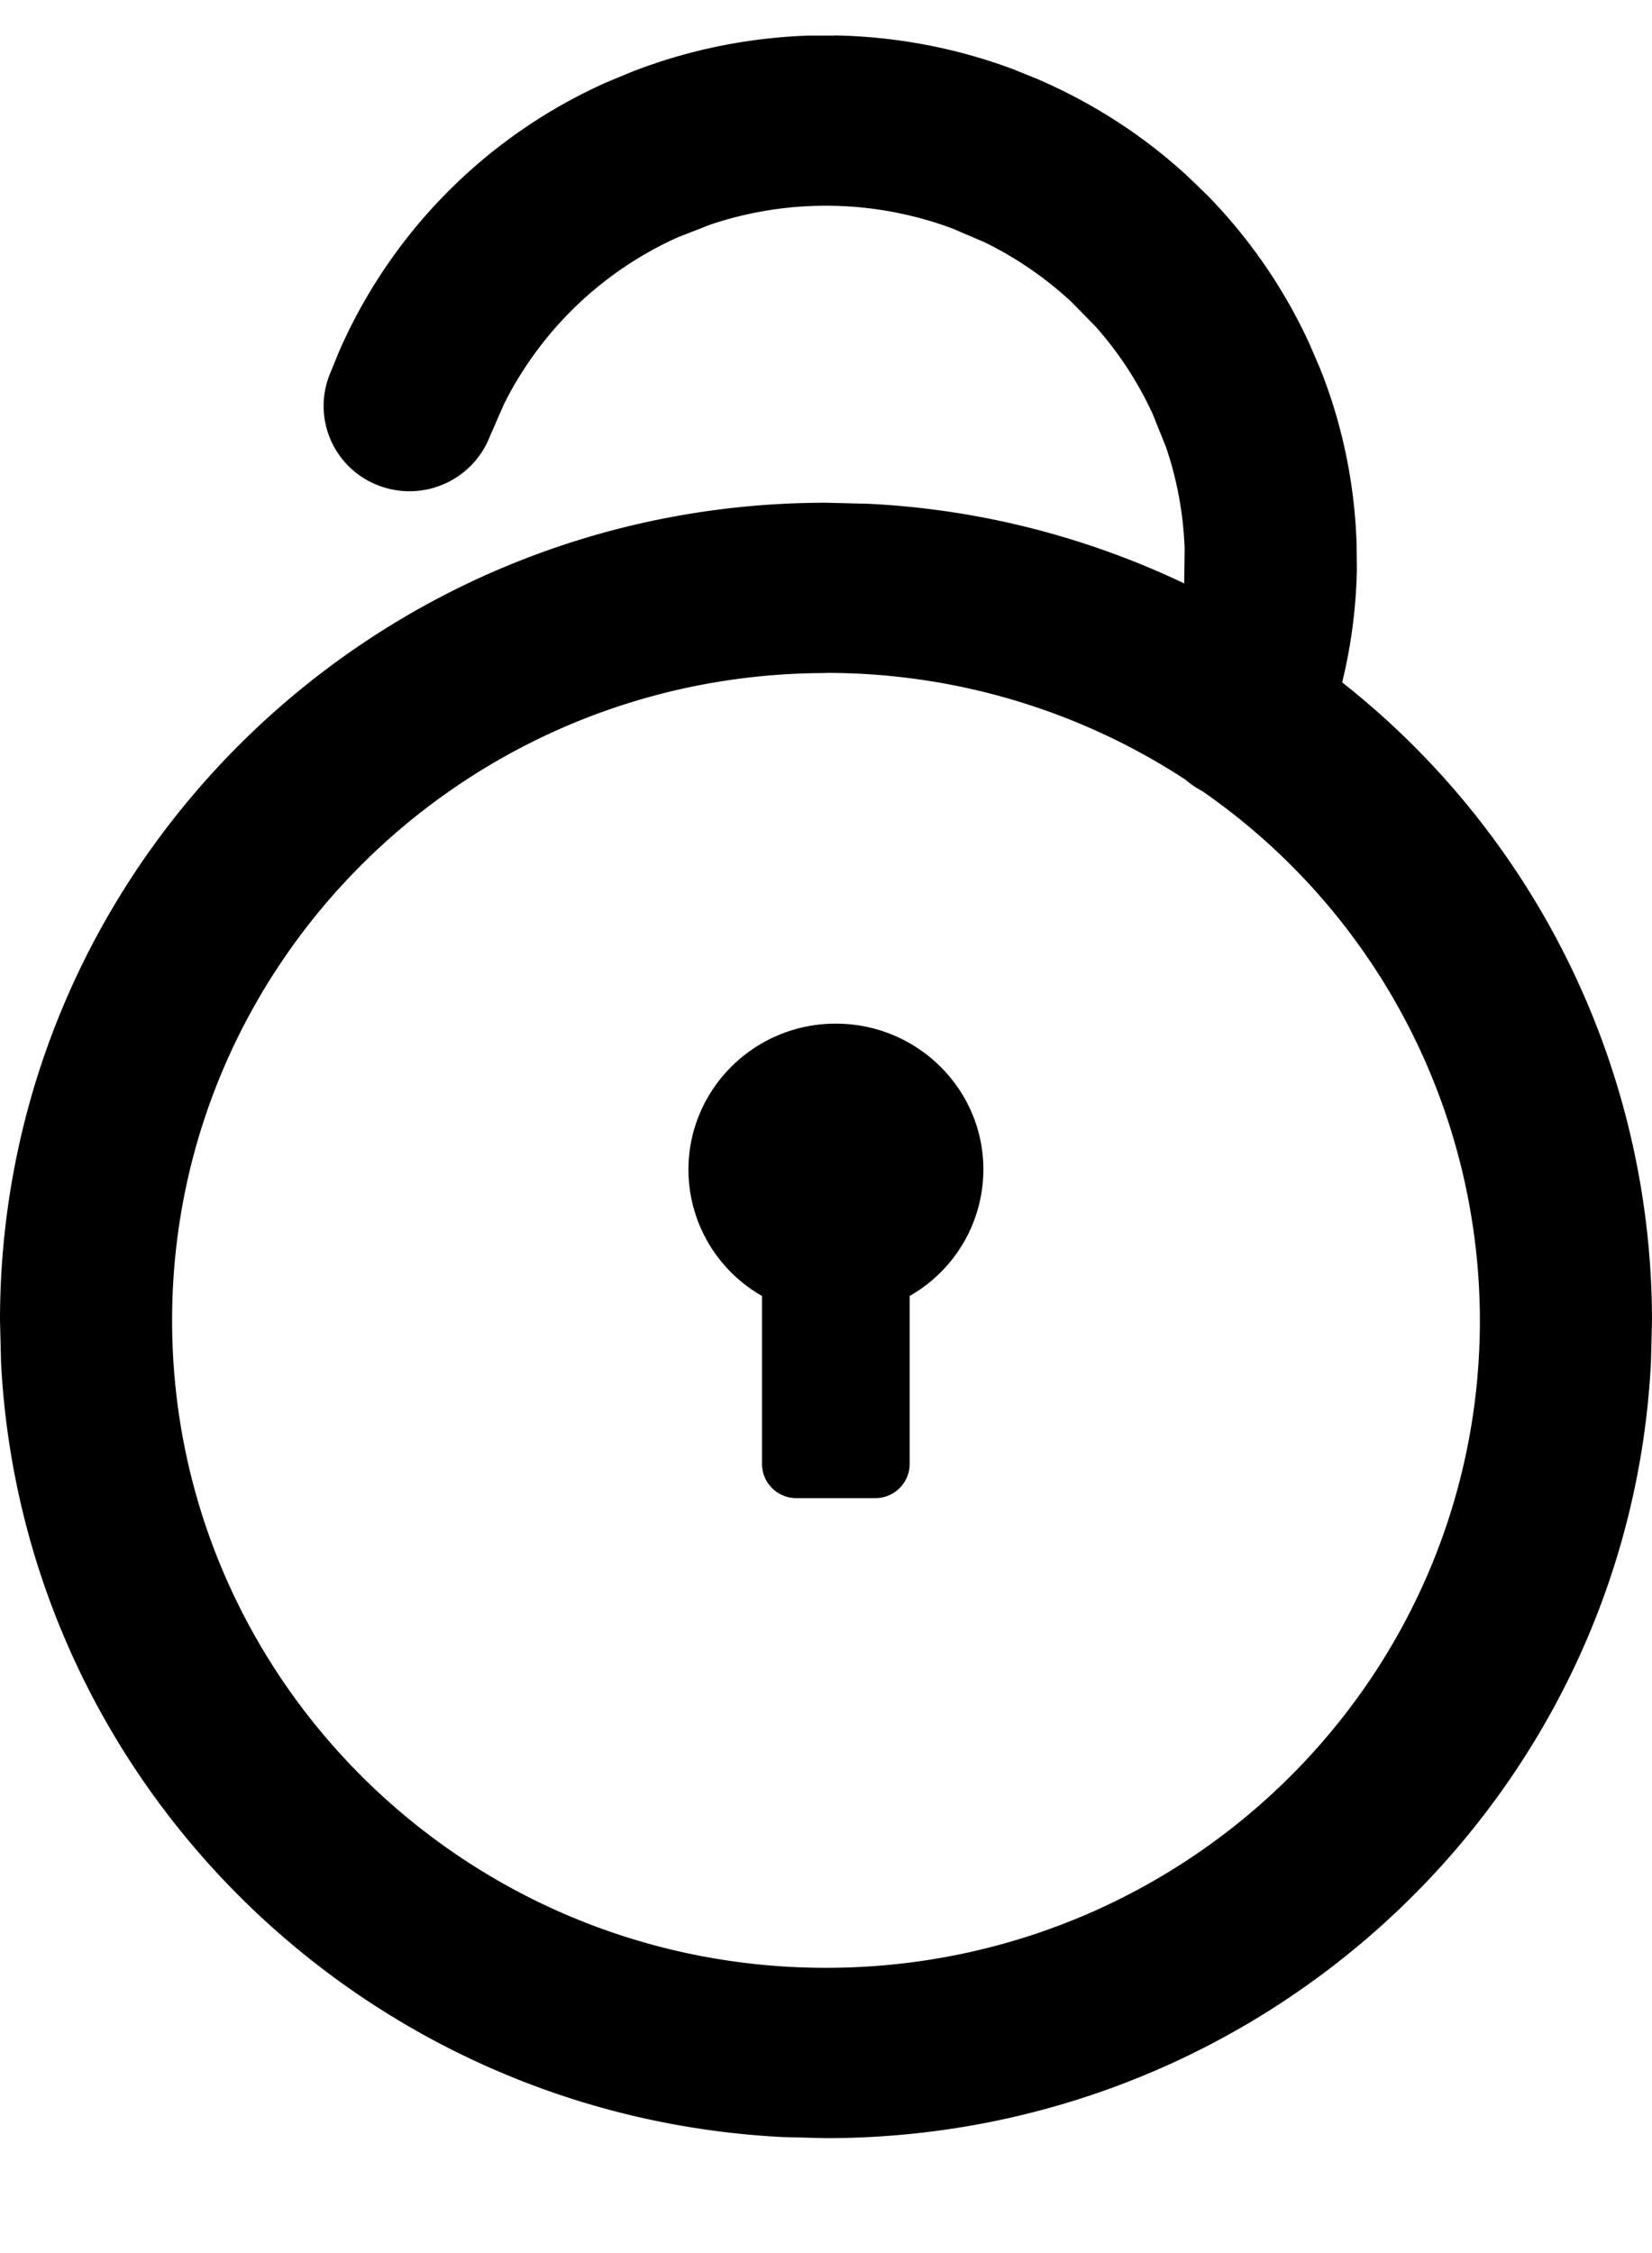<svg xmlns="http://www.w3.org/2000/svg" width="11" height="15" fill="currentColor" viewBox="0 0 11 15">
  <path d="M5.565 6.815c.543 0 .983.435.983.972a.97.97 0 0 1-.491.841v1.12a.228.228 0 0 1-.23.226h-.523a.228.228 0 0 1-.23-.226v-1.12a.969.969 0 0 1-.49-.84c0-.537.439-.973.981-.973Z"/>
  <path fill-rule="evenodd" d="M5.556.236A3.57 3.57 0 0 1 6.744.46l.161.065c.372.16.715.381 1.011.656l.124.12a3.5 3.5 0 0 1 .68.99l.068.158c.15.373.232.77.245 1.172l.002.172a3.47 3.47 0 0 1-.098.75A5.414 5.414 0 0 1 11 8.791l-.007.28c-.147 2.876-2.55 5.164-5.493 5.164l-.283-.007C2.405 14.088.15 11.856.007 9.071L0 8.791c0-3.007 2.462-5.444 5.5-5.444l.283.007c.75.037 1.46.225 2.102.53l.003-.227a2.347 2.347 0 0 0-.125-.683l-.087-.216a2.365 2.365 0 0 0-.38-.583l-.163-.166a2.394 2.394 0 0 0-.577-.396l-.215-.092a2.416 2.416 0 0 0-1.61-.026l-.218.085a2.39 2.39 0 0 0-1.157 1.11l-.093.213a.575.575 0 0 1-.738.331.566.566 0 0 1-.334-.73l.065-.16A3.497 3.497 0 0 1 4.039.548L4.2.481c.377-.148.778-.23 1.184-.244h.173ZM5.5 4.481c-2.405 0-4.354 1.93-4.354 4.31 0 2.381 1.95 4.31 4.354 4.31 2.405 0 4.354-1.929 4.354-4.31a4.292 4.292 0 0 0-1.85-3.525.563.563 0 0 1-.11-.075A4.365 4.365 0 0 0 5.5 4.48Z" clip-rule="evenodd"/>
</svg>
